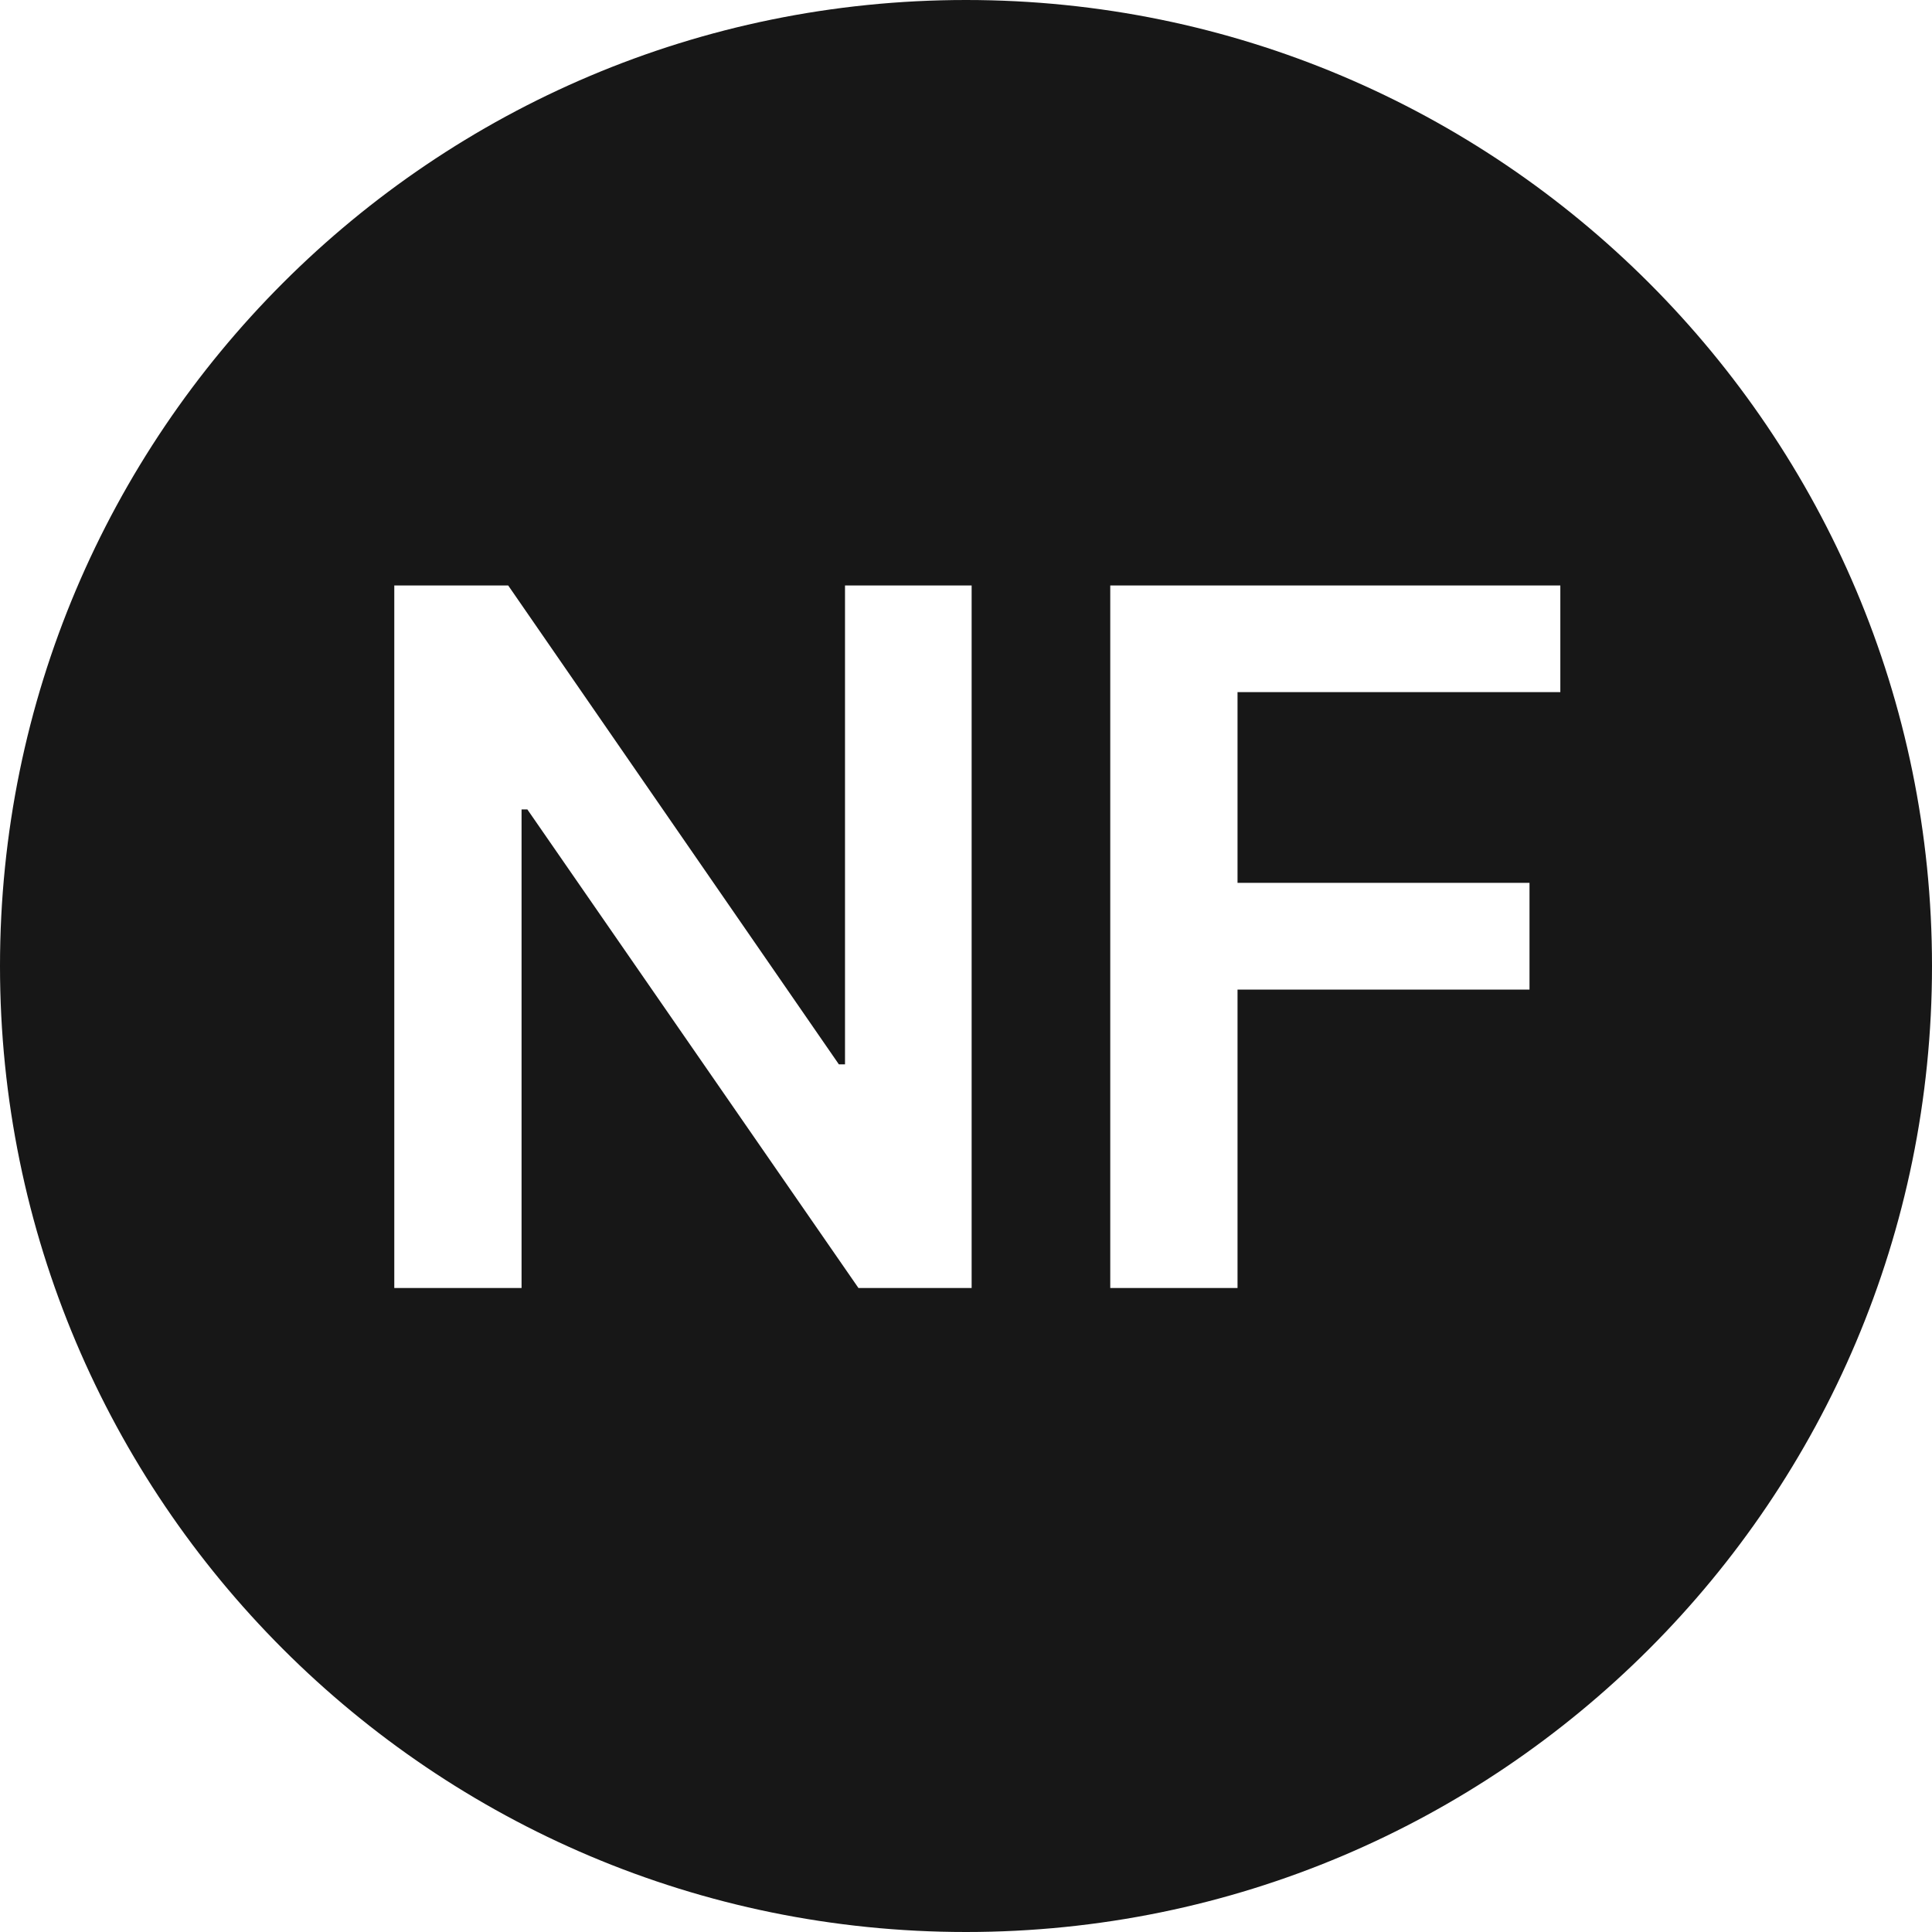 <?xml version="1.0" encoding="UTF-8"?>
<svg width="24px" height="24px" viewBox="0 0 24 24" version="1.1" xmlns="http://www.w3.org/2000/svg" xmlns:xlink="http://www.w3.org/1999/xlink">
    <title>dietary_nutFree</title>
    <g id="Page-1" stroke="none" stroke-width="1" fill="none" fill-rule="evenodd">
        <g id="LBX-2.0" transform="translate(-330, -457)" fill="#171717" fill-rule="nonzero">
            <g id="dietary_icons" transform="translate(202, 457)">
                <g id="dietary_nutFree" transform="translate(128, 0)">
                    <path d="M12,0 C18.627,-1.21743675e-15 24,5.373 24,12 C24,18.627 18.627,24 12,24 C5.373,24 8.11624501e-16,18.627 0,12 C-8.11624501e-16,5.373 5.373,1.21743675e-15 12,0 Z M6.313,7.273 L4.898,7.273 L4.898,16 L6.479,16 L6.479,10.055 L6.551,10.055 L10.664,16 L12.07,16 L12.07,7.273 L10.497,7.273 L10.497,13.222 L10.421,13.222 L6.313,7.273 Z M19.383,7.273 L13.792,7.273 L13.792,16 L15.373,16 L15.373,12.293 L19,12.293 L19,10.967 L15.373,10.967 L15.373,8.598 L19.383,8.598 L19.383,7.273 Z" id="Combined-Shape"></path>
                </g>
            </g>
        </g>
    </g>
</svg>